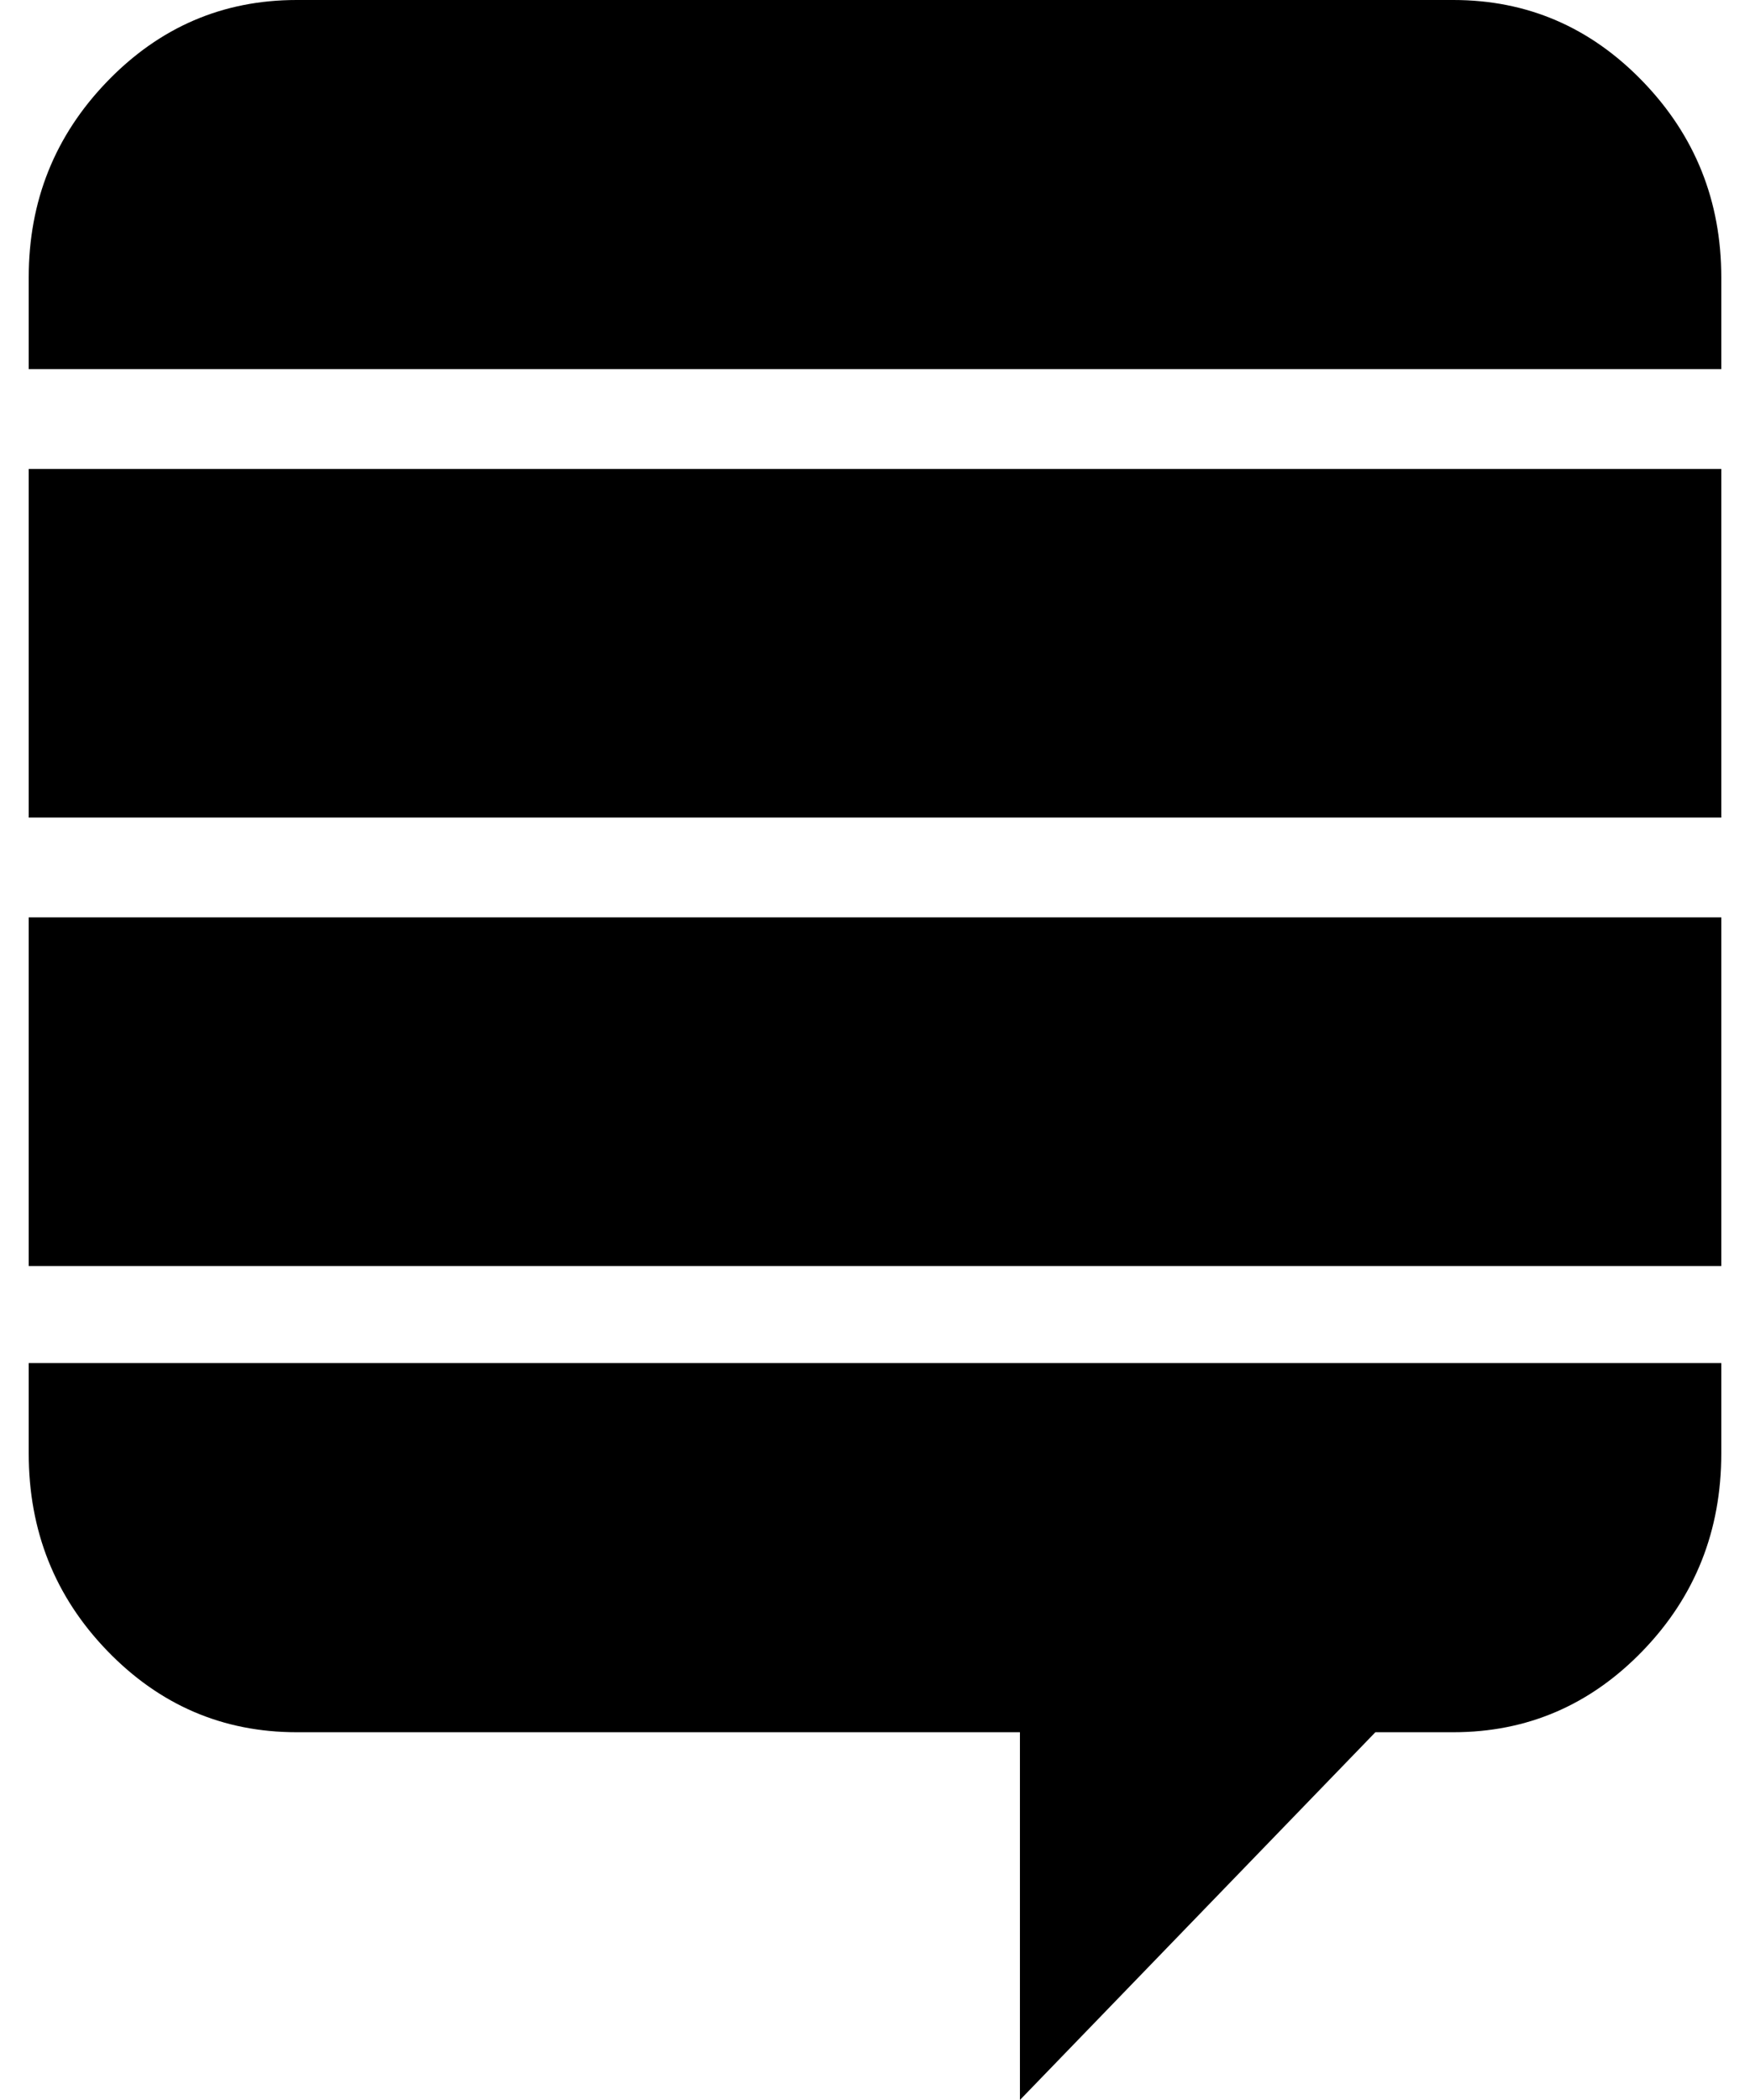 <svg xmlns="http://www.w3.org/2000/svg" xmlns:xlink="http://www.w3.org/1999/xlink" width="1280" height="1536" viewBox="0 0 1280 1536"><path fill="currentColor" d="M1259 997v66q0 85-57.5 144.5T1063 1267h-57l-260 269v-269H217q-81 0-138.5-59.5T21 1063v-66zm0-326v255H21V671zm0-328v255H21V343zm0-140v67H21v-67q0-84 57.5-143.5T217 0h846q81 0 138.5 59.5T1259 203"/></svg>